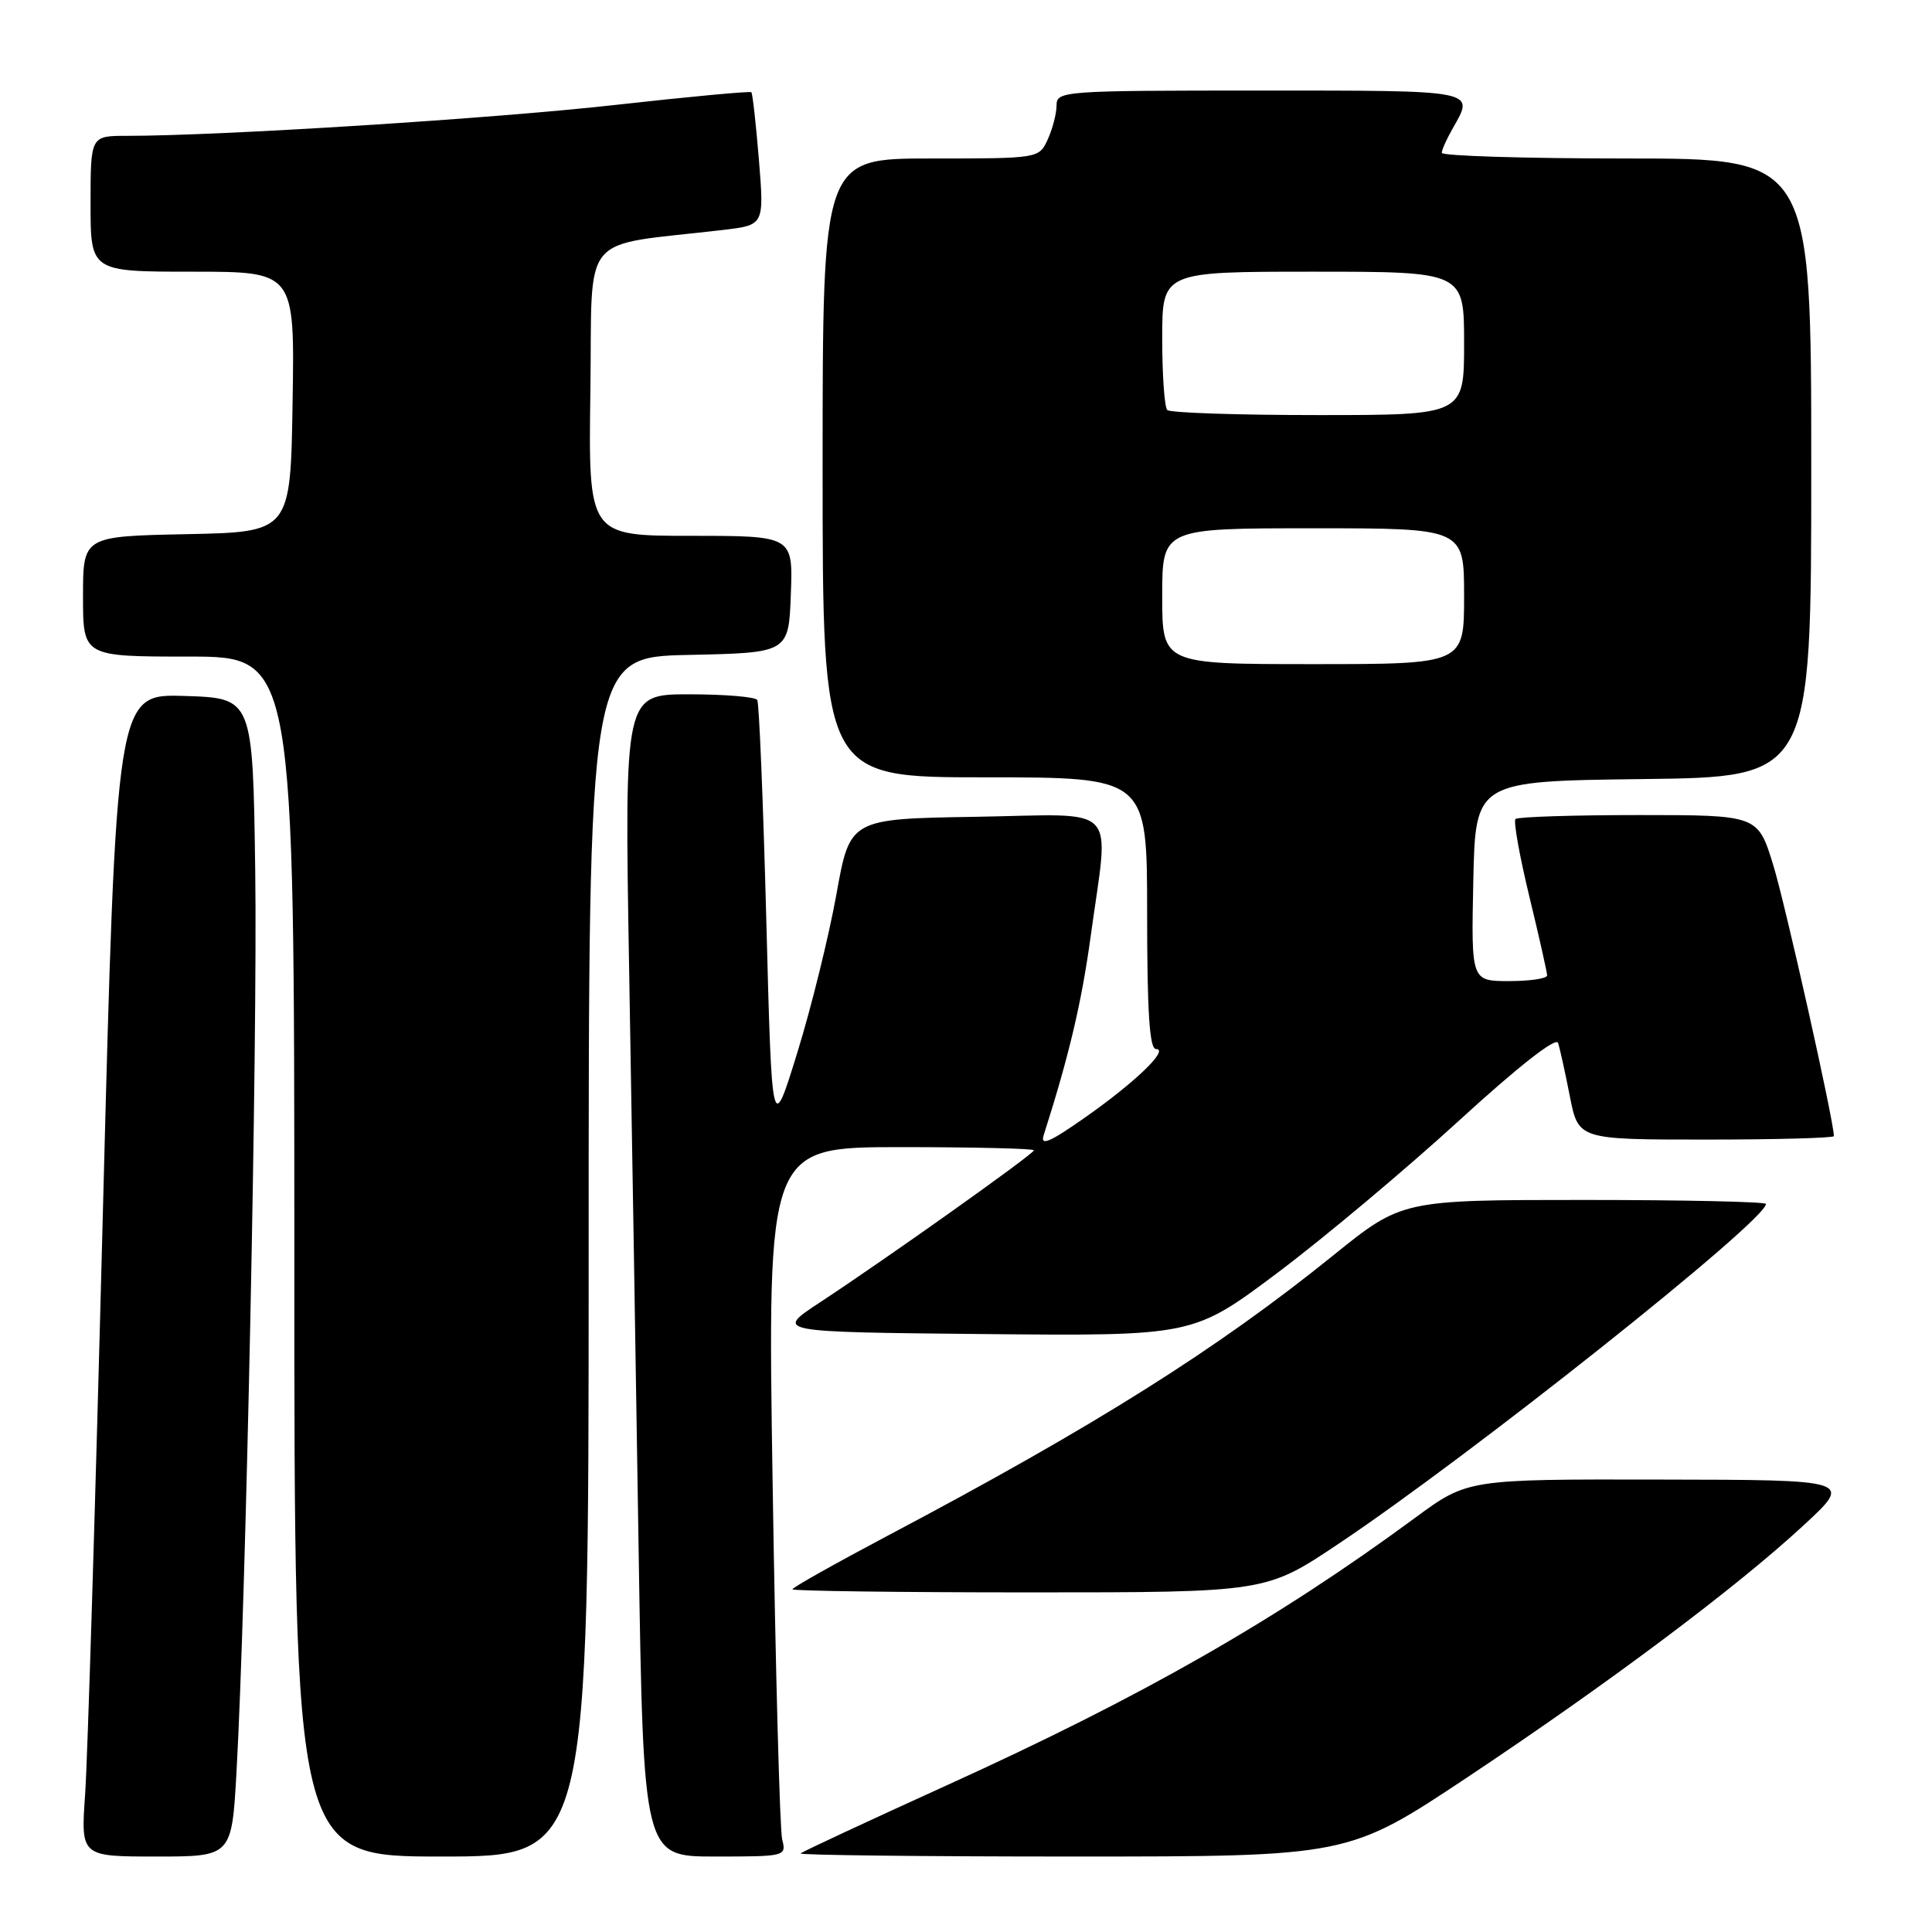 <?xml version="1.0" encoding="UTF-8" standalone="no"?>
<!DOCTYPE svg PUBLIC "-//W3C//DTD SVG 1.1//EN" "http://www.w3.org/Graphics/SVG/1.1/DTD/svg11.dtd" >
<svg xmlns="http://www.w3.org/2000/svg" xmlns:xlink="http://www.w3.org/1999/xlink" version="1.1" viewBox="0 0 256 256">
 <g >
 <path fill="currentColor"
d=" M 31.34 234.75 C 32.58 212.67 34.13 138.10 33.82 115.50 C 33.50 92.50 33.50 92.50 24.46 92.22 C 15.41 91.93 15.41 91.93 13.63 160.72 C 12.66 198.55 11.60 233.21 11.28 237.75 C 10.70 246.00 10.70 246.00 20.70 246.00 C 30.71 246.00 30.71 246.00 31.34 234.75 Z  M 78.00 166.53 C 78.00 87.06 78.00 87.06 91.25 86.78 C 104.50 86.50 104.50 86.50 104.79 78.75 C 105.08 71.00 105.08 71.00 91.52 71.00 C 77.96 71.00 77.96 71.00 78.23 51.75 C 78.53 30.28 76.50 32.74 95.88 30.46 C 101.26 29.82 101.26 29.82 100.56 21.17 C 100.17 16.42 99.72 12.39 99.56 12.22 C 99.39 12.06 91.21 12.82 81.38 13.92 C 65.30 15.72 29.20 18.00 16.80 18.00 C 12.00 18.00 12.00 18.00 12.00 27.00 C 12.00 36.00 12.00 36.00 25.52 36.00 C 39.05 36.00 39.05 36.00 38.77 53.25 C 38.50 70.50 38.50 70.50 24.75 70.78 C 11.00 71.06 11.00 71.06 11.00 79.03 C 11.00 87.00 11.00 87.00 25.00 87.00 C 39.00 87.00 39.00 87.00 39.00 166.50 C 39.00 246.00 39.00 246.00 58.50 246.00 C 78.00 246.00 78.00 246.00 78.00 166.53 Z  M 103.64 243.72 C 103.33 242.46 102.76 221.31 102.38 196.72 C 101.68 152.00 101.68 152.00 119.34 152.00 C 129.05 152.00 137.00 152.19 137.00 152.42 C 137.00 152.90 117.55 166.72 108.59 172.61 C 102.67 176.50 102.67 176.50 130.39 176.77 C 158.11 177.03 158.11 177.03 169.32 168.62 C 175.48 163.99 186.26 154.95 193.27 148.54 C 201.09 141.38 206.18 137.38 206.45 138.19 C 206.69 138.91 207.39 142.09 208.01 145.25 C 209.14 151.00 209.14 151.00 226.07 151.00 C 235.38 151.00 243.00 150.79 243.00 150.54 C 243.00 148.57 236.56 119.78 234.95 114.58 C 232.92 108.00 232.92 108.00 217.13 108.00 C 208.44 108.00 201.10 108.24 200.81 108.52 C 200.52 108.81 201.35 113.42 202.64 118.77 C 203.94 124.12 205.00 128.84 205.00 129.25 C 205.00 129.66 202.74 130.00 199.97 130.00 C 194.94 130.00 194.94 130.00 195.22 116.75 C 195.50 103.50 195.50 103.50 217.75 103.23 C 240.00 102.96 240.00 102.96 240.00 61.98 C 240.00 21.00 240.00 21.00 215.50 21.00 C 202.03 21.00 191.02 20.66 191.04 20.25 C 191.05 19.84 191.71 18.38 192.50 17.00 C 195.41 11.90 195.91 12.00 167.00 12.00 C 140.88 12.00 140.00 12.06 140.00 13.95 C 140.00 15.03 139.48 17.05 138.84 18.45 C 137.68 21.00 137.68 21.00 123.34 21.00 C 109.00 21.00 109.00 21.00 109.00 62.00 C 109.00 103.00 109.00 103.00 130.50 103.00 C 152.00 103.00 152.00 103.00 152.00 121.00 C 152.00 134.11 152.32 139.00 153.17 139.00 C 155.00 139.00 150.41 143.43 143.72 148.11 C 139.11 151.35 137.82 151.90 138.29 150.43 C 141.67 139.83 143.31 132.90 144.53 124.00 C 146.97 106.15 148.66 107.91 129.31 108.23 C 112.62 108.50 112.62 108.50 110.83 118.50 C 109.84 124.00 107.52 133.42 105.66 139.44 C 102.28 150.39 102.28 150.39 101.54 121.94 C 101.13 106.30 100.59 93.16 100.34 92.75 C 100.09 92.34 96.03 92.00 91.31 92.00 C 82.74 92.00 82.74 92.00 83.36 128.25 C 83.71 148.19 84.27 182.84 84.62 205.25 C 85.26 246.00 85.26 246.00 94.74 246.00 C 104.11 246.00 104.21 245.97 103.64 243.72 Z  M 194.42 235.51 C 213.12 223.06 230.02 210.41 239.00 202.10 C 245.50 196.09 245.50 196.09 219.98 196.05 C 194.46 196.00 194.46 196.00 187.48 201.14 C 169.13 214.65 151.33 224.81 125.50 236.54 C 115.05 241.29 106.31 245.36 106.08 245.59 C 105.85 245.81 122.09 246.00 142.16 246.00 C 178.64 246.00 178.64 246.00 194.42 235.51 Z  M 177.35 204.57 C 194.88 192.86 234.00 161.75 234.00 159.53 C 234.00 159.24 223.15 159.00 209.88 159.00 C 185.76 159.00 185.76 159.00 176.63 166.37 C 161.20 178.83 145.09 188.96 117.64 203.48 C 110.69 207.16 105.00 210.36 105.00 210.59 C 105.00 210.81 119.12 211.00 136.37 211.00 C 167.74 211.00 167.74 211.00 177.35 204.57 Z  M 154.00 79.00 C 154.00 70.00 154.00 70.00 174.00 70.00 C 194.00 70.00 194.00 70.00 194.00 79.00 C 194.00 88.00 194.00 88.00 174.00 88.00 C 154.00 88.00 154.00 88.00 154.00 79.00 Z  M 154.67 54.33 C 154.30 53.97 154.00 49.69 154.00 44.83 C 154.00 36.00 154.00 36.00 174.00 36.00 C 194.00 36.00 194.00 36.00 194.00 45.50 C 194.00 55.00 194.00 55.00 174.67 55.00 C 164.03 55.00 155.03 54.70 154.67 54.33 Z "/>
</g>
</svg>